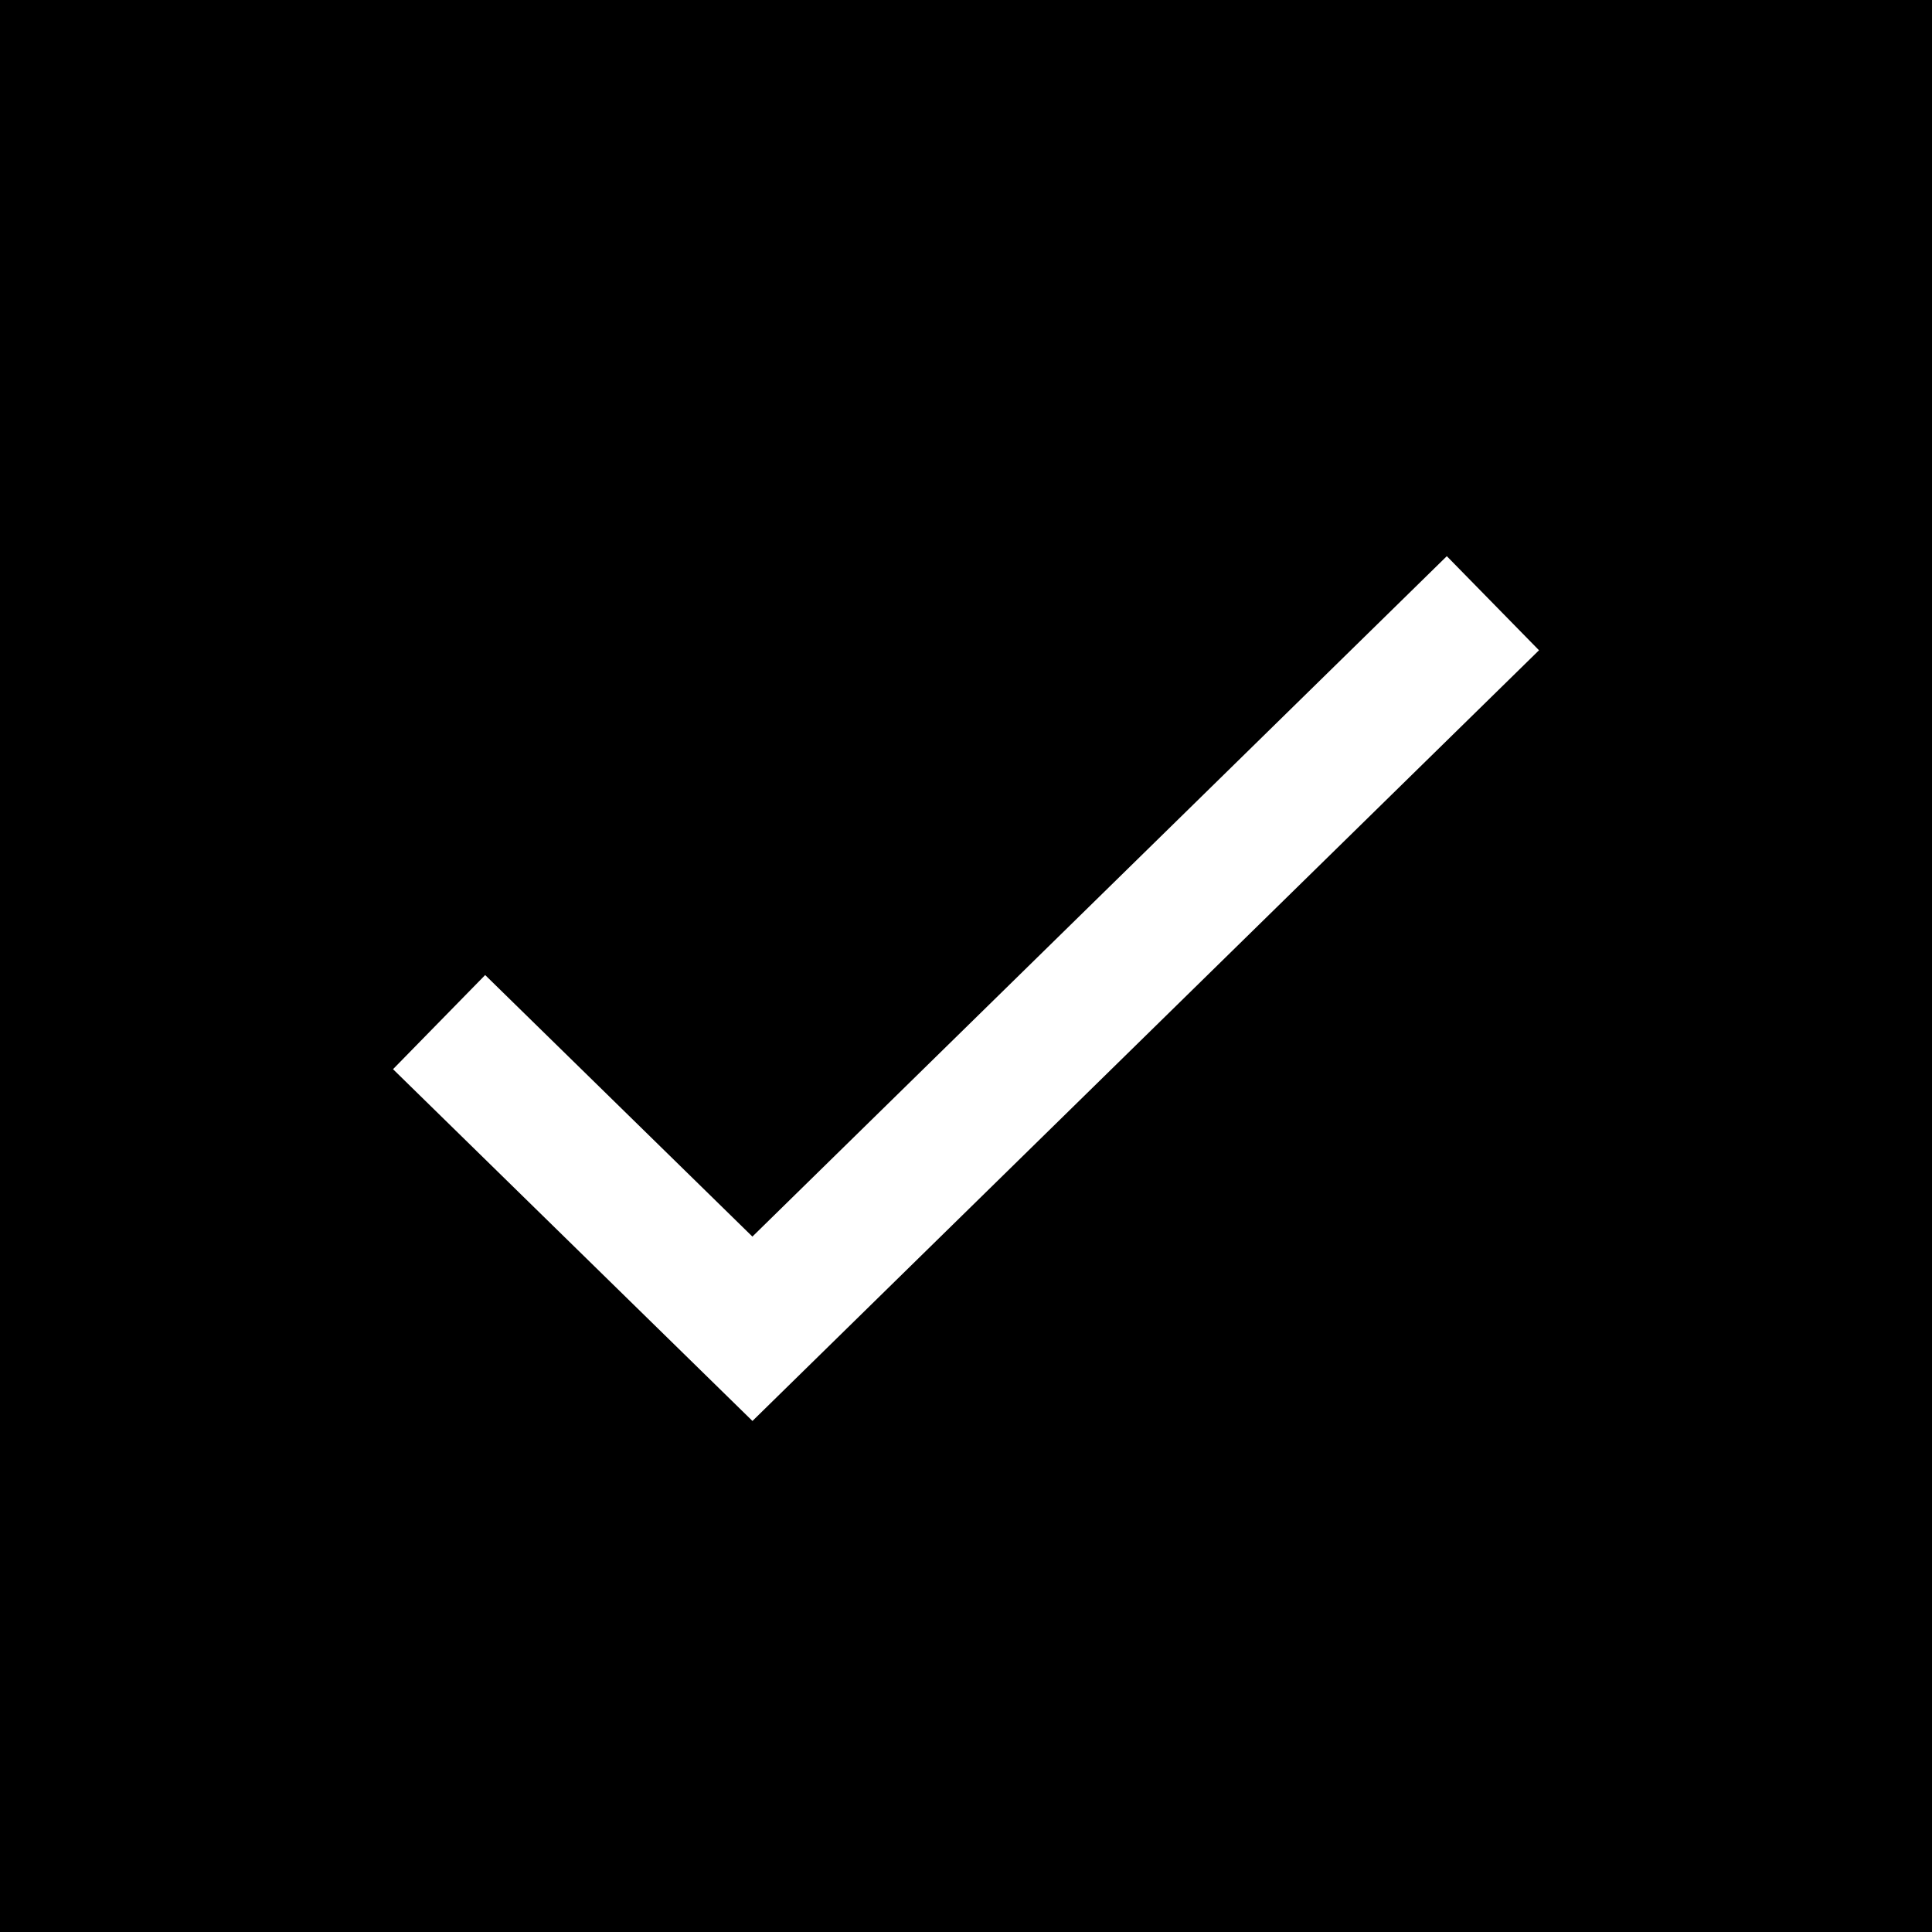 <svg width="22" height="22" viewBox="0 0 22 22" fill="none" xmlns="http://www.w3.org/2000/svg">
<rect width="22" height="22" fill="currentColor"/>
<mask id="path-1-inside-1_578_9699" fill="white">
<rect width="22" height="22" rx="1.375"/>
</mask>
<rect width="22" height="22" rx="1.375" stroke="currentColor" stroke-width="3.85" mask="url(#path-1-inside-1_578_9699)"/>
<path d="M5 11.639L8.568 15.131L17 6.869" stroke="white" stroke-width="1.5" stroke-miterlimit="10"/>
</svg>
